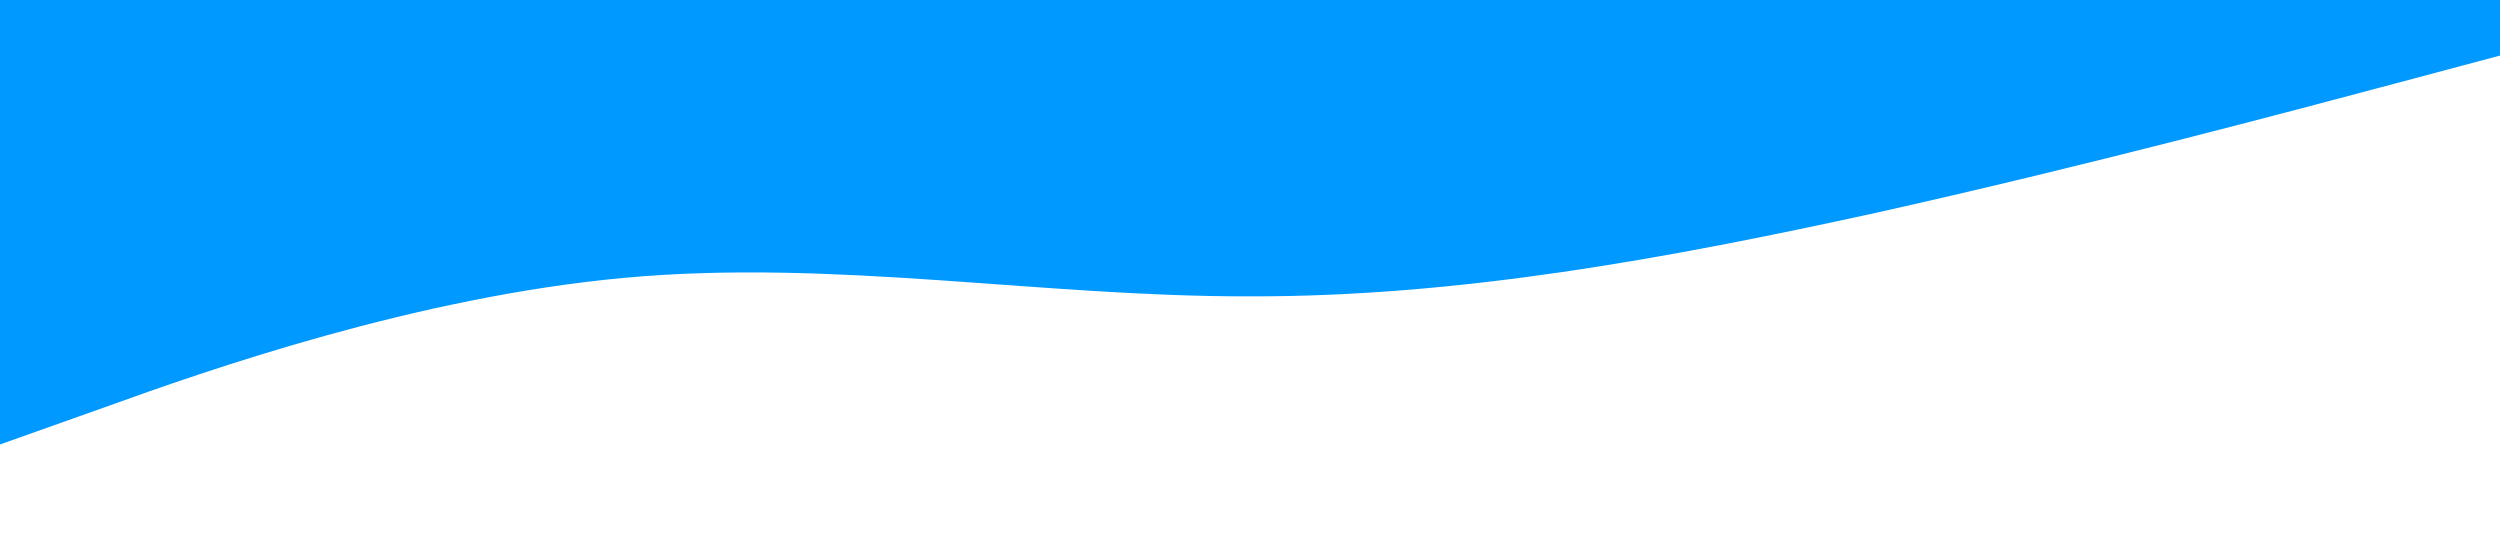 <?xml version="1.0" standalone="no"?><svg xmlns="http://www.w3.org/2000/svg" viewBox="0 0 1440 320"><path fill="#0099ff" fill-opacity="1.5" d="M0,256L60,234.7C120,213,240,171,360,160C480,149,600,171,720,170.7C840,171,960,149,1080,122.7C1200,96,1320,64,1380,48L1440,32L1440,0L1380,0C1320,0,1200,0,1080,0C960,0,840,0,720,0C600,0,480,0,360,0C240,0,120,0,60,0L0,0Z"></path></svg>